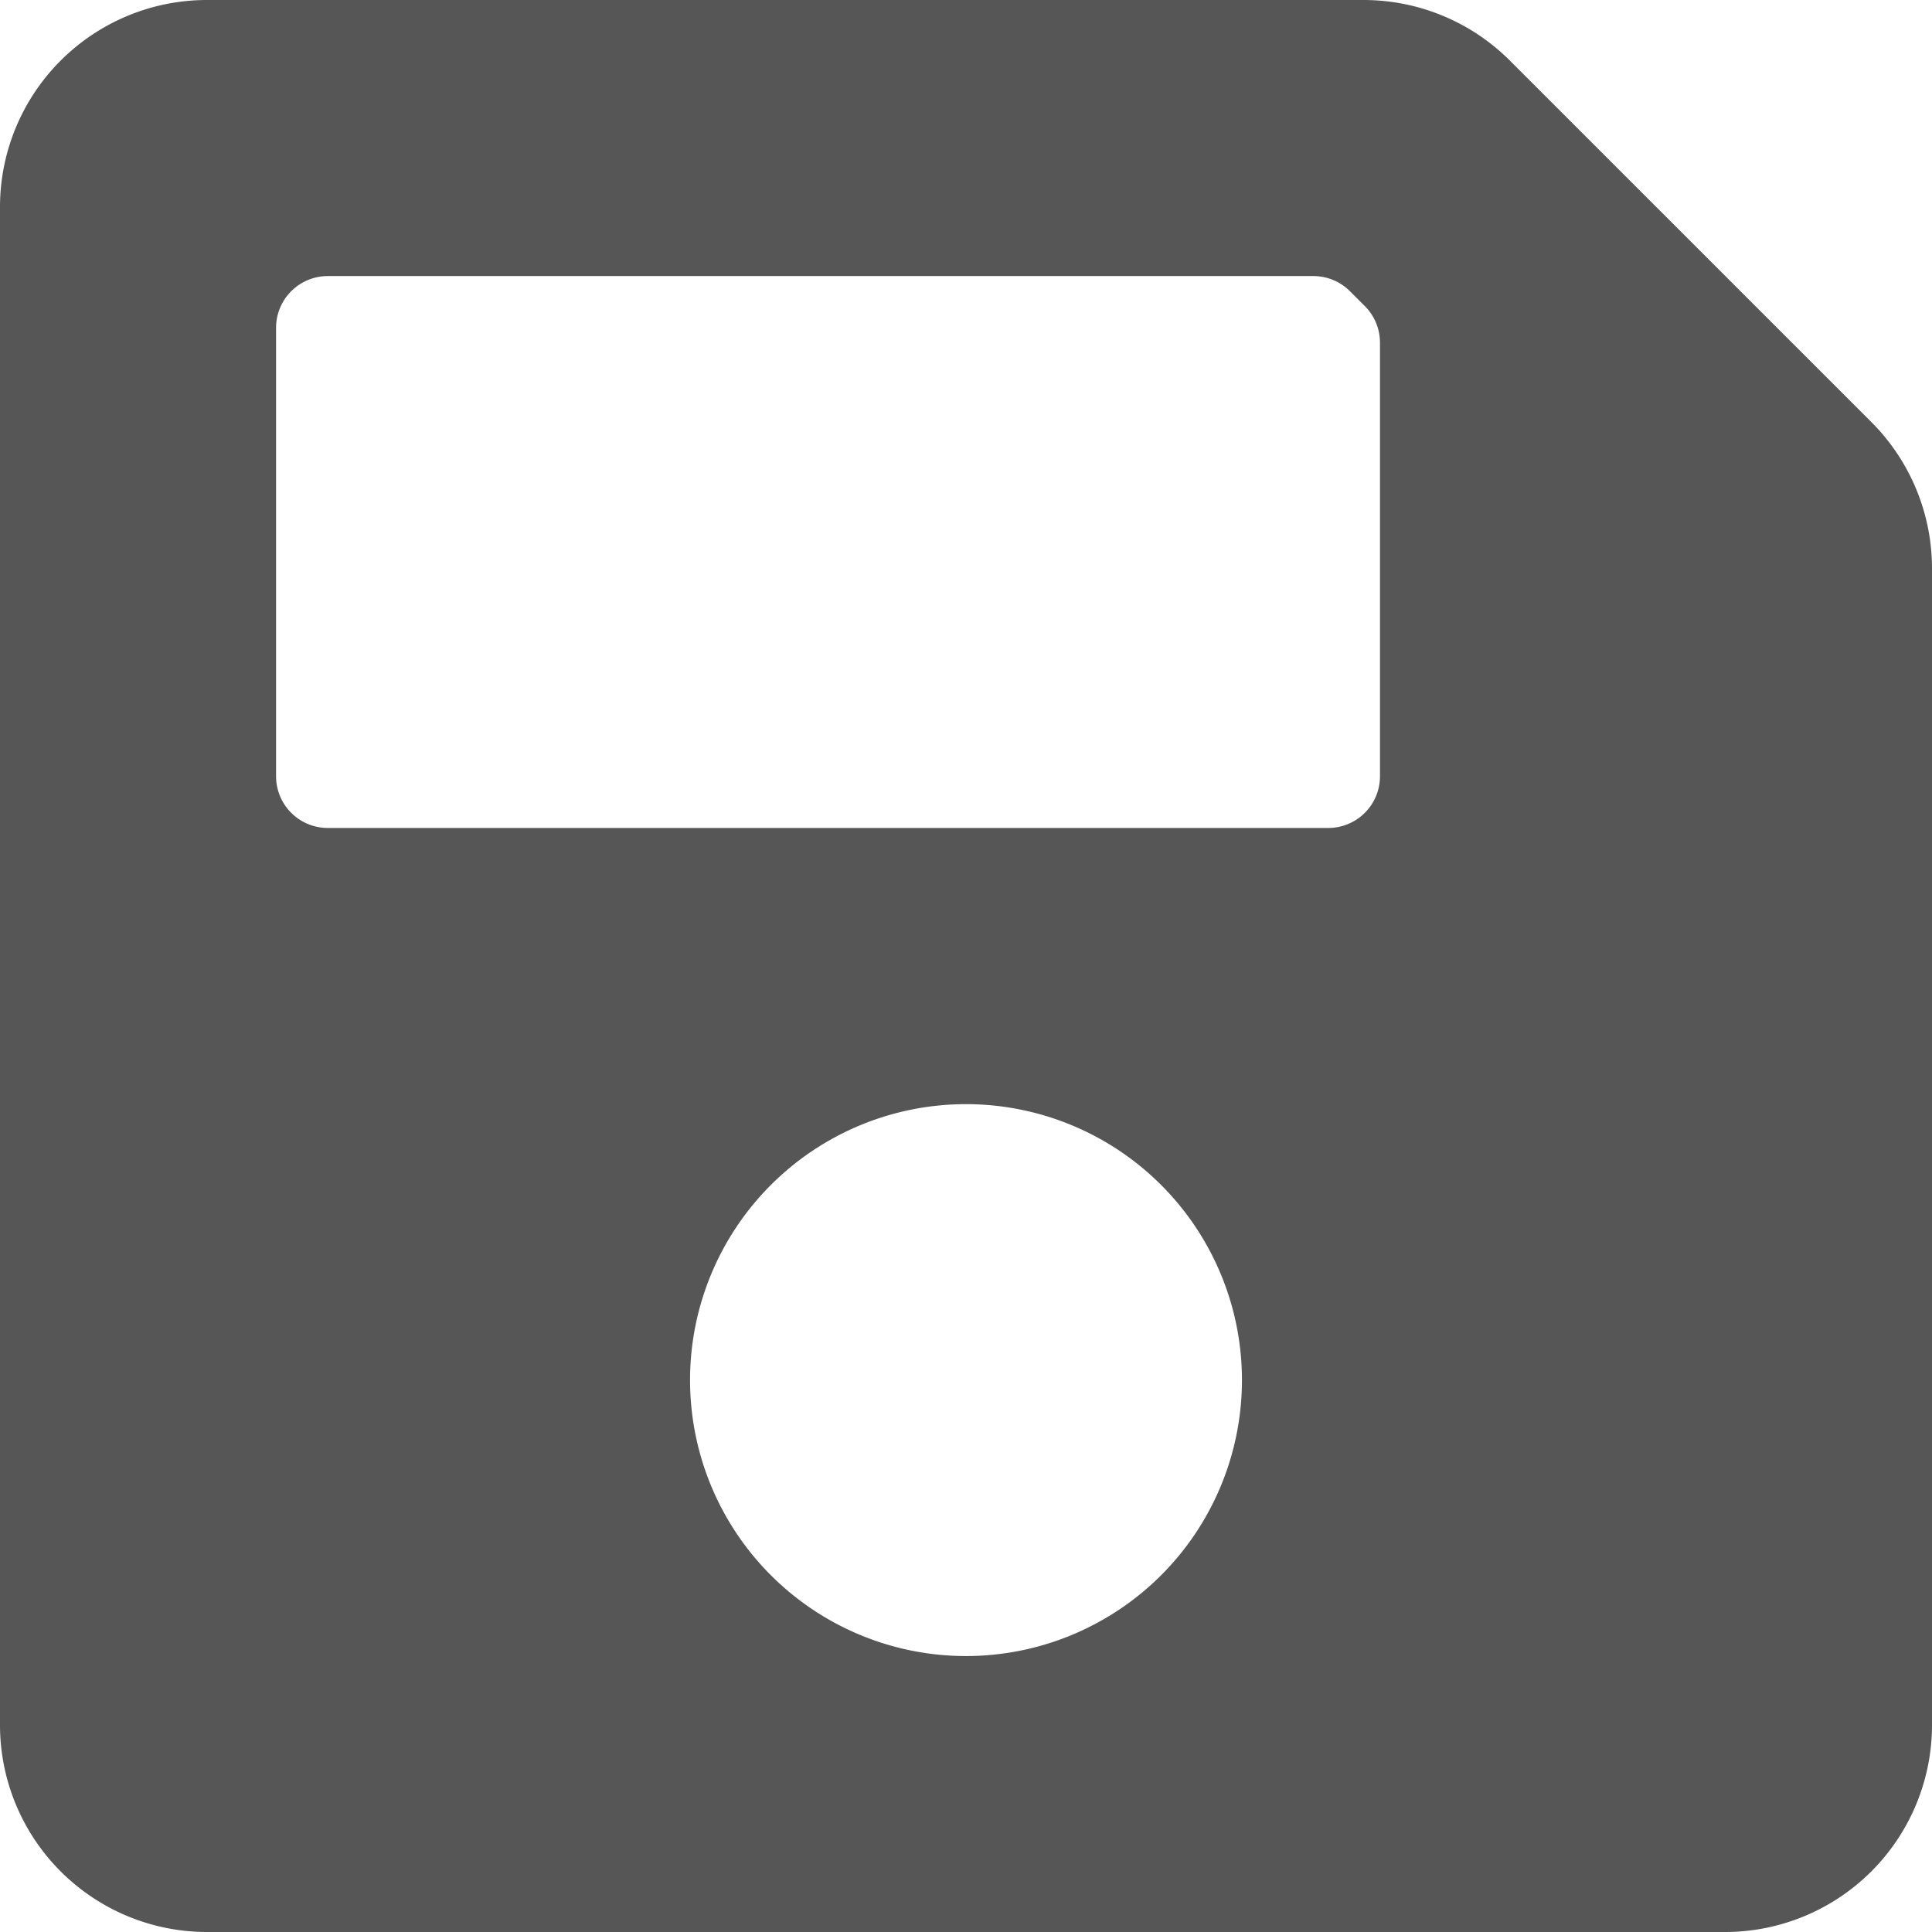 <svg xmlns="http://www.w3.org/2000/svg" width="16.25" height="16.25" viewBox="0 0 16.25 16.25">
  <path id="Icon_awesome-save" data-name="Icon awesome-save" d="M15.74,5.8,12.7,2.76a1.741,1.741,0,0,0-1.231-.51H1.741A1.741,1.741,0,0,0,0,3.991V16.759A1.741,1.741,0,0,0,1.741,18.5H14.509a1.741,1.741,0,0,0,1.741-1.741V7.034A1.741,1.741,0,0,0,15.74,5.8ZM8.125,16.179a2.321,2.321,0,1,1,2.321-2.321A2.321,2.321,0,0,1,8.125,16.179ZM11.607,5.133V8.779a.435.435,0,0,1-.435.435H2.757a.435.435,0,0,1-.435-.435V5.007a.435.435,0,0,1,.435-.435h8.289a.435.435,0,0,1,.308.127l.126.126a.435.435,0,0,1,.127.308Z" transform="translate(0 -2.25)" fill="#565656"/>
</svg>
